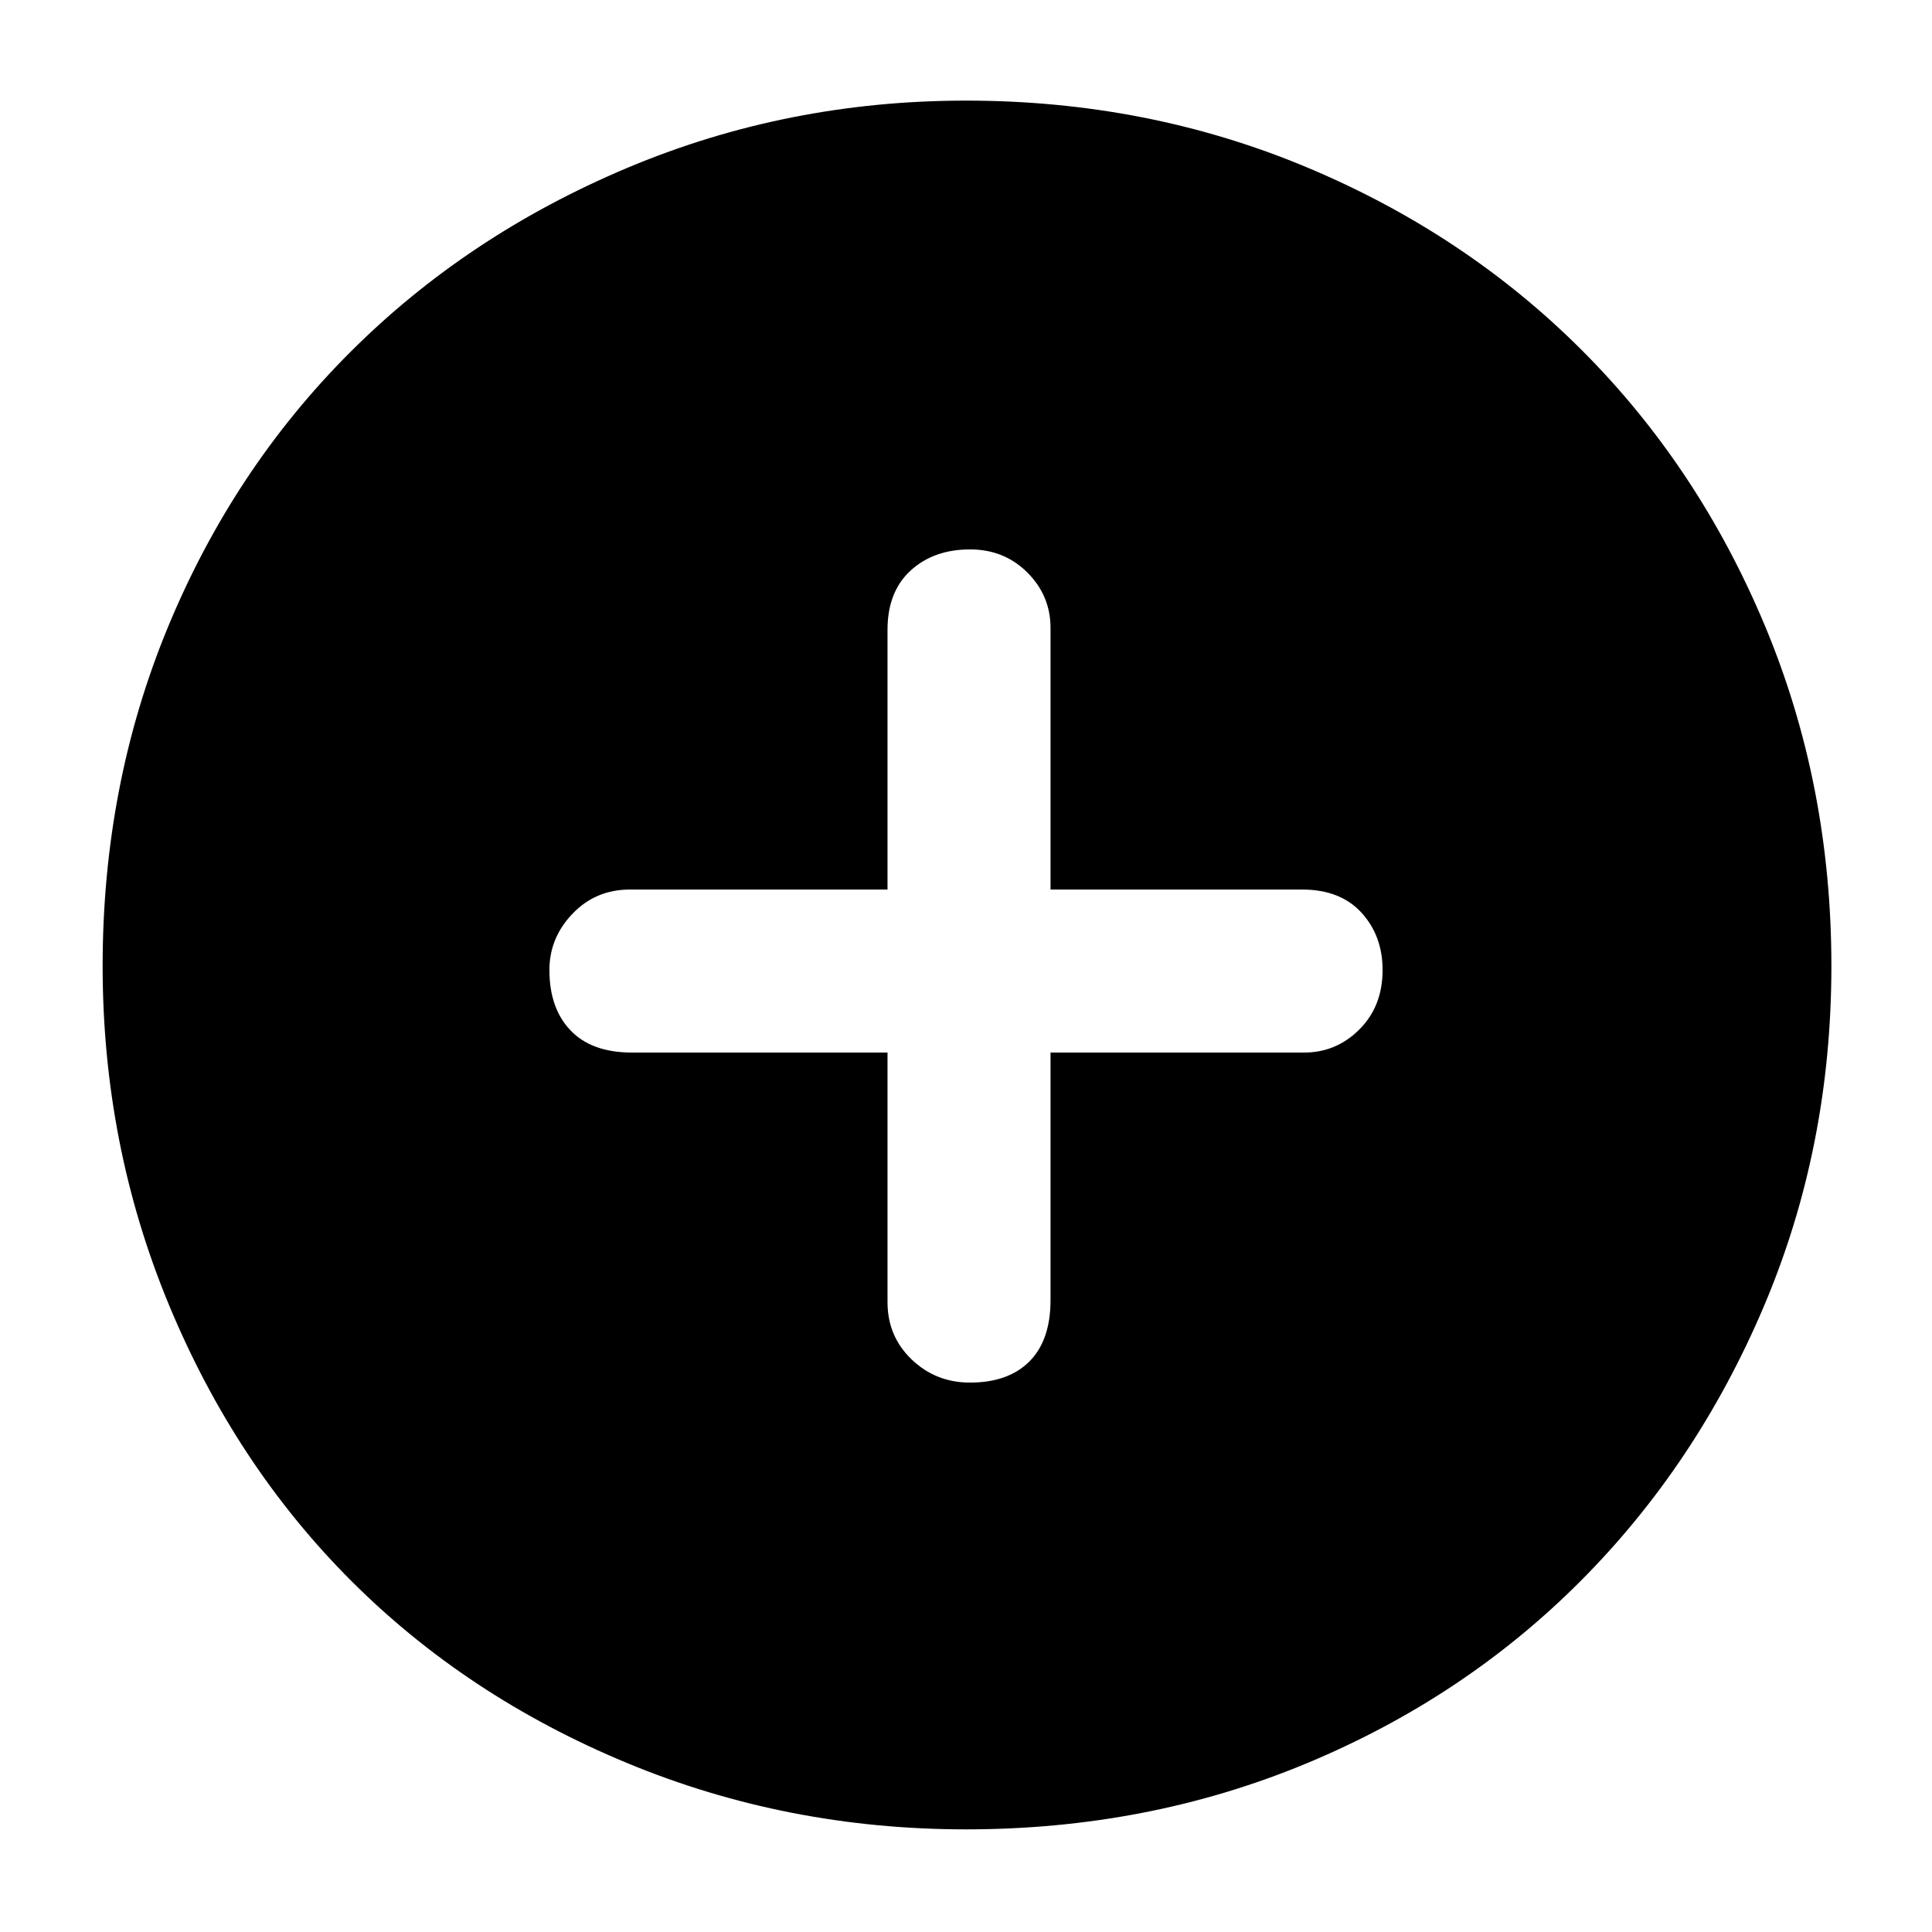 <svg xmlns="http://www.w3.org/2000/svg" height="40" width="40"><path d="M20.083 28.625q.792 0 1.229-.437.438-.438.438-1.271v-5.125H27q.667 0 1.146-.48.479-.479.479-1.229 0-.708-.437-1.187-.438-.479-1.23-.479H21.75V13q0-.667-.479-1.146-.479-.479-1.188-.479-.75 0-1.229.437-.479.438-.479 1.23v5.375h-5.333q-.709 0-1.188.5t-.479 1.166q0 .792.437 1.25.438.459 1.271.459h5.292v5.166q0 .709.5 1.188t1.208.479ZM20 37.875q-3.708 0-7.021-1.375-3.312-1.375-5.708-3.771-2.396-2.396-3.771-5.708Q2.125 23.708 2.125 20q0-3.75 1.354-7.021T7.25 7.292q2.417-2.417 5.729-3.813Q16.292 2.083 20 2.083q3.75 0 7.042 1.375 3.291 1.375 5.708 3.792 2.417 2.417 3.792 5.708Q37.917 16.25 37.917 20t-1.396 7.042q-1.396 3.291-3.813 5.708-2.416 2.417-5.687 3.771Q23.75 37.875 20 37.875Z"/></svg>